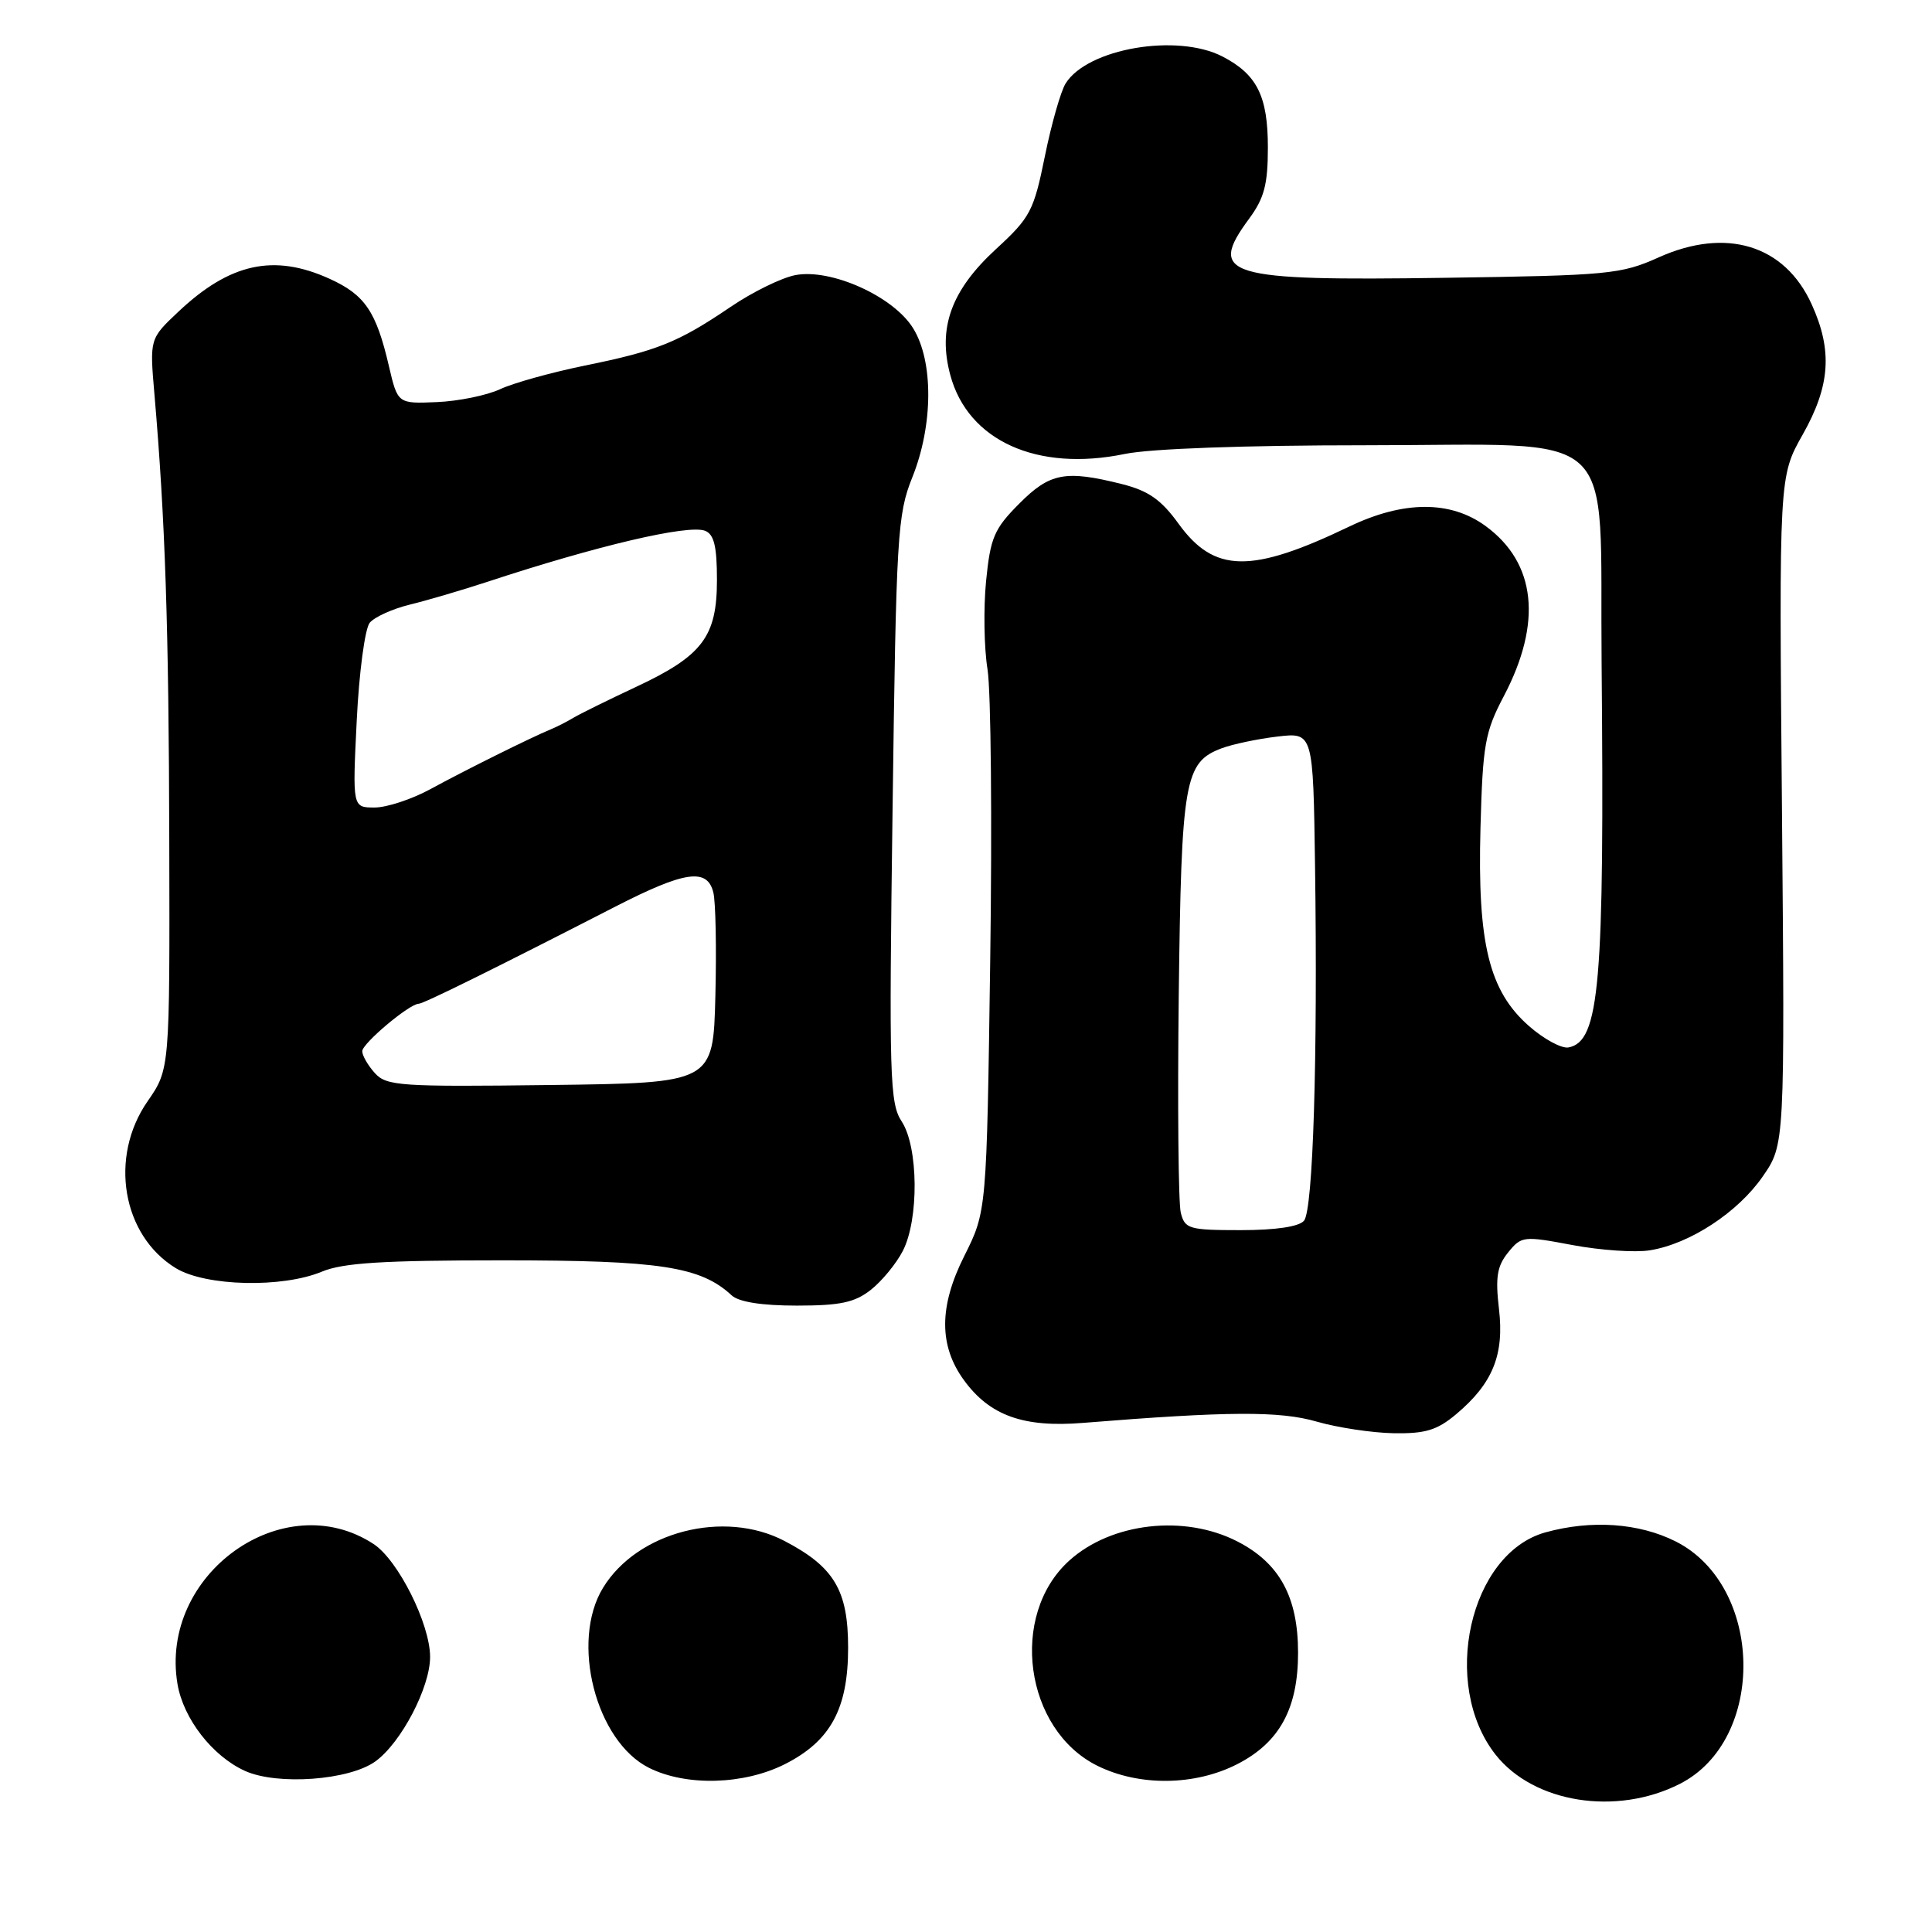 <?xml version="1.0" encoding="UTF-8" standalone="no"?>
<!DOCTYPE svg PUBLIC "-//W3C//DTD SVG 1.1//EN" "http://www.w3.org/Graphics/SVG/1.1/DTD/svg11.dtd" >
<svg xmlns="http://www.w3.org/2000/svg" xmlns:xlink="http://www.w3.org/1999/xlink" version="1.1" viewBox="0 0 256 256">
 <g >
 <path fill="currentColor"
d=" M 222.59 236.37 C 234.08 230.53 233.73 210.15 222.04 204.25 C 217.17 201.80 210.86 201.36 204.77 203.05 C 194.73 205.84 190.84 223.17 198.17 232.50 C 203.22 238.91 214.18 240.65 222.59 236.37 Z  M 49.76 233.38 C 53.18 230.89 57.00 223.56 56.99 219.54 C 56.98 215.16 52.75 206.72 49.50 204.59 C 37.58 196.78 21.06 208.58 23.52 223.15 C 24.30 227.74 28.14 232.69 32.45 234.65 C 36.76 236.60 46.30 235.90 49.76 233.38 Z  M 104.02 233.75 C 110.06 230.69 112.38 226.41 112.38 218.33 C 112.38 210.72 110.53 207.62 103.94 204.18 C 95.93 199.99 84.43 202.96 79.90 210.40 C 75.56 217.51 78.94 230.72 86.00 234.25 C 90.94 236.72 98.58 236.50 104.02 233.75 Z  M 163.96 233.75 C 169.55 230.88 172.00 226.39 172.00 219.00 C 172.00 211.61 169.55 207.12 163.96 204.25 C 156.93 200.64 147.25 201.75 141.68 206.79 C 133.67 214.03 135.76 229.20 145.42 233.98 C 150.97 236.72 158.34 236.63 163.96 233.75 Z  M 192.96 187.38 C 197.80 183.31 199.34 179.51 198.62 173.43 C 198.13 169.24 198.37 167.77 199.83 165.96 C 201.60 163.78 201.86 163.75 208.38 164.98 C 212.08 165.67 216.69 165.99 218.63 165.67 C 223.91 164.82 230.28 160.65 233.57 155.89 C 236.50 151.66 236.50 151.66 236.12 107.39 C 235.73 63.13 235.73 63.13 238.87 57.58 C 242.52 51.11 242.84 46.45 240.06 40.33 C 236.49 32.45 228.73 30.08 219.77 34.11 C 214.81 36.34 213.15 36.50 191.50 36.81 C 162.36 37.24 159.96 36.52 165.50 29.00 C 167.52 26.26 168.00 24.45 168.00 19.53 C 168.00 12.74 166.56 9.86 161.99 7.49 C 155.97 4.38 144.09 6.42 141.20 11.06 C 140.56 12.08 139.32 16.42 138.45 20.71 C 136.98 27.95 136.53 28.82 131.98 33.00 C 126.04 38.46 124.23 43.44 125.92 49.70 C 128.26 58.41 137.43 62.55 149.05 60.15 C 152.42 59.45 164.98 59.00 180.86 59.00 C 215.21 59.00 211.93 55.99 212.22 87.70 C 212.61 130.43 211.96 138.00 207.84 138.79 C 206.93 138.97 204.57 137.69 202.59 135.95 C 197.30 131.30 195.76 124.99 196.17 109.72 C 196.47 98.65 196.76 97.00 199.27 92.23 C 204.38 82.50 203.54 74.60 196.86 69.71 C 192.21 66.30 185.98 66.32 178.79 69.77 C 165.77 76.02 160.90 75.94 156.16 69.39 C 153.86 66.21 152.18 65.03 148.65 64.14 C 141.16 62.26 139.11 62.65 135.04 66.75 C 131.73 70.07 131.23 71.24 130.66 77.00 C 130.31 80.58 130.39 85.83 130.85 88.68 C 131.31 91.53 131.47 108.86 131.21 127.18 C 130.74 160.50 130.74 160.50 127.77 166.43 C 124.40 173.13 124.40 178.34 127.75 182.91 C 131.16 187.58 135.63 189.18 143.50 188.54 C 162.75 186.99 169.59 186.95 174.50 188.38 C 177.25 189.17 181.83 189.86 184.67 189.91 C 188.87 189.98 190.43 189.51 192.96 187.38 Z  M 115.39 170.91 C 116.85 169.76 118.75 167.45 119.62 165.77 C 121.78 161.59 121.70 151.99 119.48 148.60 C 117.89 146.19 117.79 142.75 118.27 107.24 C 118.75 70.83 118.91 68.18 120.89 63.24 C 123.66 56.33 123.71 47.88 120.99 43.49 C 118.39 39.28 110.15 35.56 105.41 36.45 C 103.59 36.79 99.71 38.69 96.80 40.67 C 89.85 45.38 87.08 46.49 77.50 48.44 C 73.10 49.34 68.05 50.74 66.29 51.56 C 64.52 52.39 60.74 53.16 57.89 53.28 C 52.70 53.50 52.70 53.50 51.53 48.50 C 49.85 41.27 48.35 39.06 43.67 36.94 C 36.30 33.59 30.47 34.86 23.64 41.30 C 19.83 44.89 19.83 44.89 20.46 52.20 C 21.89 68.80 22.37 83.06 22.43 111.59 C 22.50 141.67 22.50 141.67 19.56 145.92 C 14.42 153.32 16.18 163.70 23.30 168.04 C 27.26 170.45 37.40 170.69 42.65 168.50 C 45.45 167.33 50.77 167.00 66.60 167.00 C 87.46 167.00 92.83 167.82 96.96 171.65 C 97.91 172.52 100.95 173.00 105.58 173.00 C 111.32 173.00 113.26 172.59 115.39 170.91 Z  M 156.46 160.69 C 156.14 159.41 156.02 146.47 156.19 131.94 C 156.54 103.35 156.94 101.01 161.88 99.15 C 163.32 98.61 166.64 97.91 169.25 97.60 C 174.00 97.04 174.00 97.04 174.25 114.77 C 174.61 140.26 173.99 160.30 172.79 161.75 C 172.13 162.54 169.06 163.00 164.40 163.00 C 157.54 163.00 157.00 162.84 156.46 160.69 Z  M 49.67 142.19 C 48.75 141.17 48.00 139.87 48.00 139.29 C 48.00 138.26 54.26 133.00 55.49 133.00 C 56.11 133.00 65.55 128.34 81.50 120.15 C 90.74 115.41 93.71 114.98 94.52 118.25 C 94.83 119.49 94.95 125.67 94.79 132.00 C 94.50 143.50 94.50 143.50 72.92 143.77 C 53.01 144.02 51.22 143.90 49.67 142.19 Z  M 47.27 95.45 C 47.58 89.10 48.36 83.28 48.99 82.52 C 49.62 81.76 52.02 80.67 54.32 80.11 C 56.62 79.55 61.20 78.20 64.50 77.12 C 79.12 72.30 91.18 69.47 93.42 70.33 C 94.61 70.79 95.00 72.38 95.00 76.83 C 95.00 84.38 93.09 86.90 84.21 91.05 C 80.52 92.78 76.83 94.60 76.00 95.10 C 75.17 95.60 73.83 96.29 73.00 96.63 C 70.34 97.73 61.62 102.06 57.04 104.56 C 54.58 105.90 51.25 107.00 49.64 107.00 C 46.70 107.00 46.70 107.00 47.27 95.45 Z "/>
</g>
</svg>
